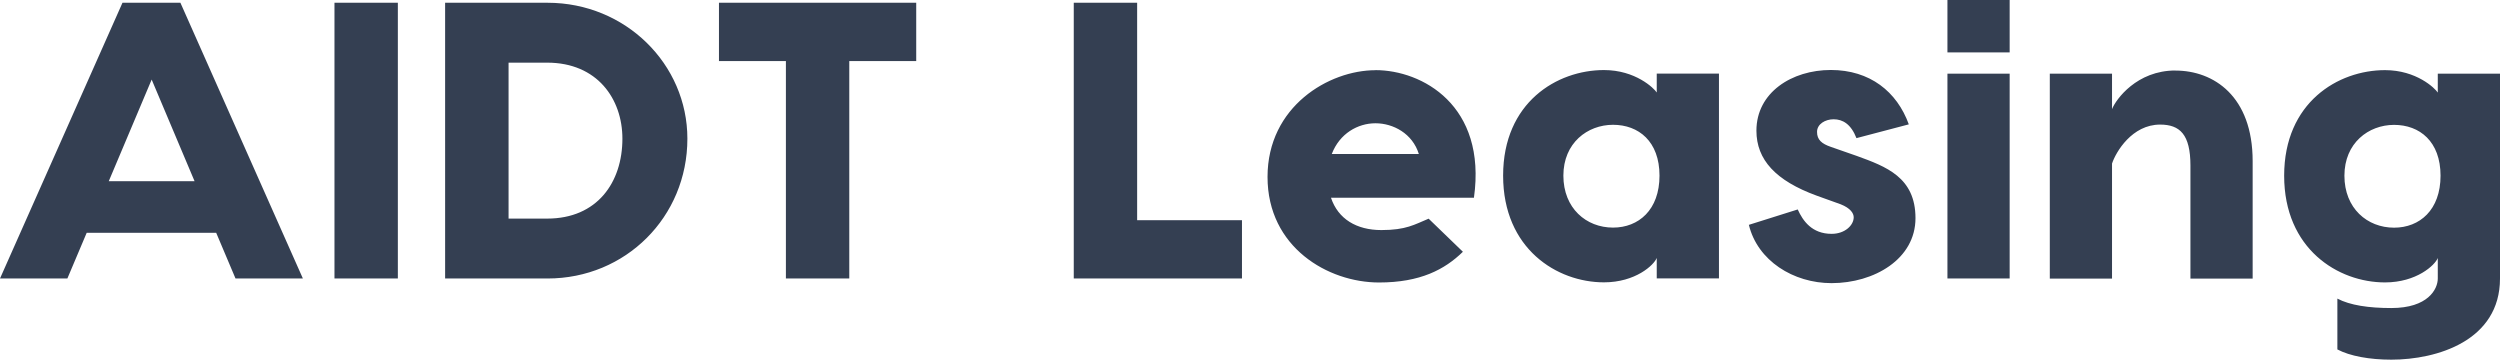 <?xml version="1.0" encoding="UTF-8"?><svg id="Layer_2" xmlns="http://www.w3.org/2000/svg" viewBox="0 0 344.35 49.53"><defs><style>.cls-1{fill:#343f52;}</style></defs><g id="Layer_1-2"><g id="SvgjsG1427"><path class="cls-1" d="M32.44,38.36l-2.66-6.29H11.94l-2.66,6.29H0L16.87,.38h7.98l16.87,37.98s-9.28,0-9.28,0ZM14.97,24.96h11.83l-5.91-14-5.91,14ZM54.8,.38V38.36h-8.73V.38h8.73Zm20.62,0c10.74,0,19.26,8.46,19.26,18.72,0,10.8-8.52,19.26-19.26,19.26h-14.11V.38h14.11Zm-.05,29.73c6.89,0,10.36-4.99,10.36-11.01,0-5.48-3.47-10.47-10.36-10.47h-5.32V30.11h5.32ZM126.2,.38V8.41h-9.22v29.95h-8.73V8.41h-9.22V.38h27.18Zm30.44,29.95h14.43v8.03h-23.17V.38h8.73V30.33Zm32.82-20.67c6.4,0,15.35,4.83,13.56,17.58h-19.69c.98,2.93,3.53,4.45,6.94,4.45s4.56-.76,6.51-1.57l4.72,4.56c-2.5,2.44-5.86,4.23-11.56,4.23-7,0-15.35-4.83-15.35-14.54s8.46-14.7,14.87-14.7Zm0,7.32c-2.44,0-4.94,1.41-6.02,4.23h11.99c-.87-2.82-3.53-4.23-5.97-4.23Zm38.74-6.84h8.57v28.21h-8.57v-2.82c-.38,.98-2.93,3.36-7.27,3.36-6.46,0-13.89-4.61-13.89-14.7s7.43-14.54,13.89-14.54c4.34,0,6.89,2.5,7.27,3.09,0,0,0-2.6,0-2.6Zm-6.02,21.21c3.53,0,6.4-2.44,6.4-7.16s-2.88-7-6.4-7-6.84,2.5-6.84,7,3.15,7.16,6.84,7.16Zm33.53-12.32c-.76-1.95-1.9-2.6-3.15-2.6-1.14,0-2.28,.65-2.28,1.74s.65,1.63,1.9,2.06l3.58,1.25c4.01,1.46,8.08,2.93,8.08,8.57s-5.7,8.95-11.56,8.95c-5.26,0-10.2-3.09-11.39-8.03l6.73-2.12c.71,1.57,1.95,3.36,4.67,3.36,1.84,0,3.04-1.19,3.04-2.28,0-.54-.43-1.25-1.79-1.79l-3.31-1.19c-5.64-2.06-8.3-4.94-8.3-8.95,0-5.26,4.88-8.36,10.25-8.36s9.11,2.98,10.74,7.49l-7.22,1.9ZM276.81,0V7.22h-8.57V0s8.57,0,8.57,0Zm0,10.15v28.21h-8.57V10.15h8.57Zm22.84-.43c5.26,0,10.63,3.53,10.63,12.48v16.17h-8.57v-15.57c0-4.29-1.46-5.64-4.18-5.64-3.85,0-6.08,3.74-6.62,5.37v15.84h-8.57V10.15h8.57v4.88c.54-1.36,3.42-5.32,8.73-5.32h0Zm36.13,.43h8.57v28.21c0,8.57-8.68,11.18-14.97,11.18-2.98,0-5.7-.49-7.43-1.41v-7c1.74,.92,4.34,1.3,7.43,1.3,5.05,0,6.4-2.6,6.4-4.07v-2.82c-.38,.98-2.93,3.36-7.27,3.36-6.46,0-13.89-4.61-13.89-14.7s7.43-14.54,13.89-14.54c4.34,0,6.89,2.5,7.27,3.09v-2.6h0Zm-6.02,21.21c3.53,0,6.4-2.44,6.4-7.16s-2.88-7-6.4-7-6.84,2.5-6.84,7,3.15,7.16,6.84,7.16Z"/></g></g></svg>